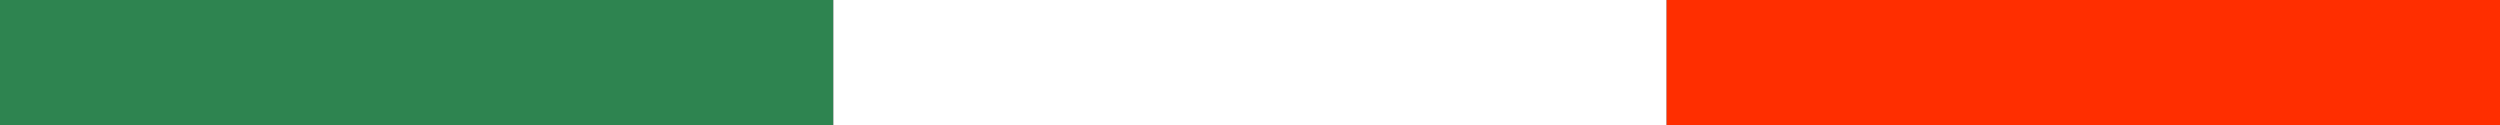 <svg width="300" height="15" viewBox="0 0 300 15" fill="none" xmlns="http://www.w3.org/2000/svg">
<rect x="0" y="0" width="300" height="15" fill="#333333" stroke="none"/>
<rect width="100" height="15" fill="#2E8450"/>
<rect x="100" width="100" height="15" fill="white"/>
<rect x="200" width="100" height="15" fill="#FF2E00"/>
</svg>
